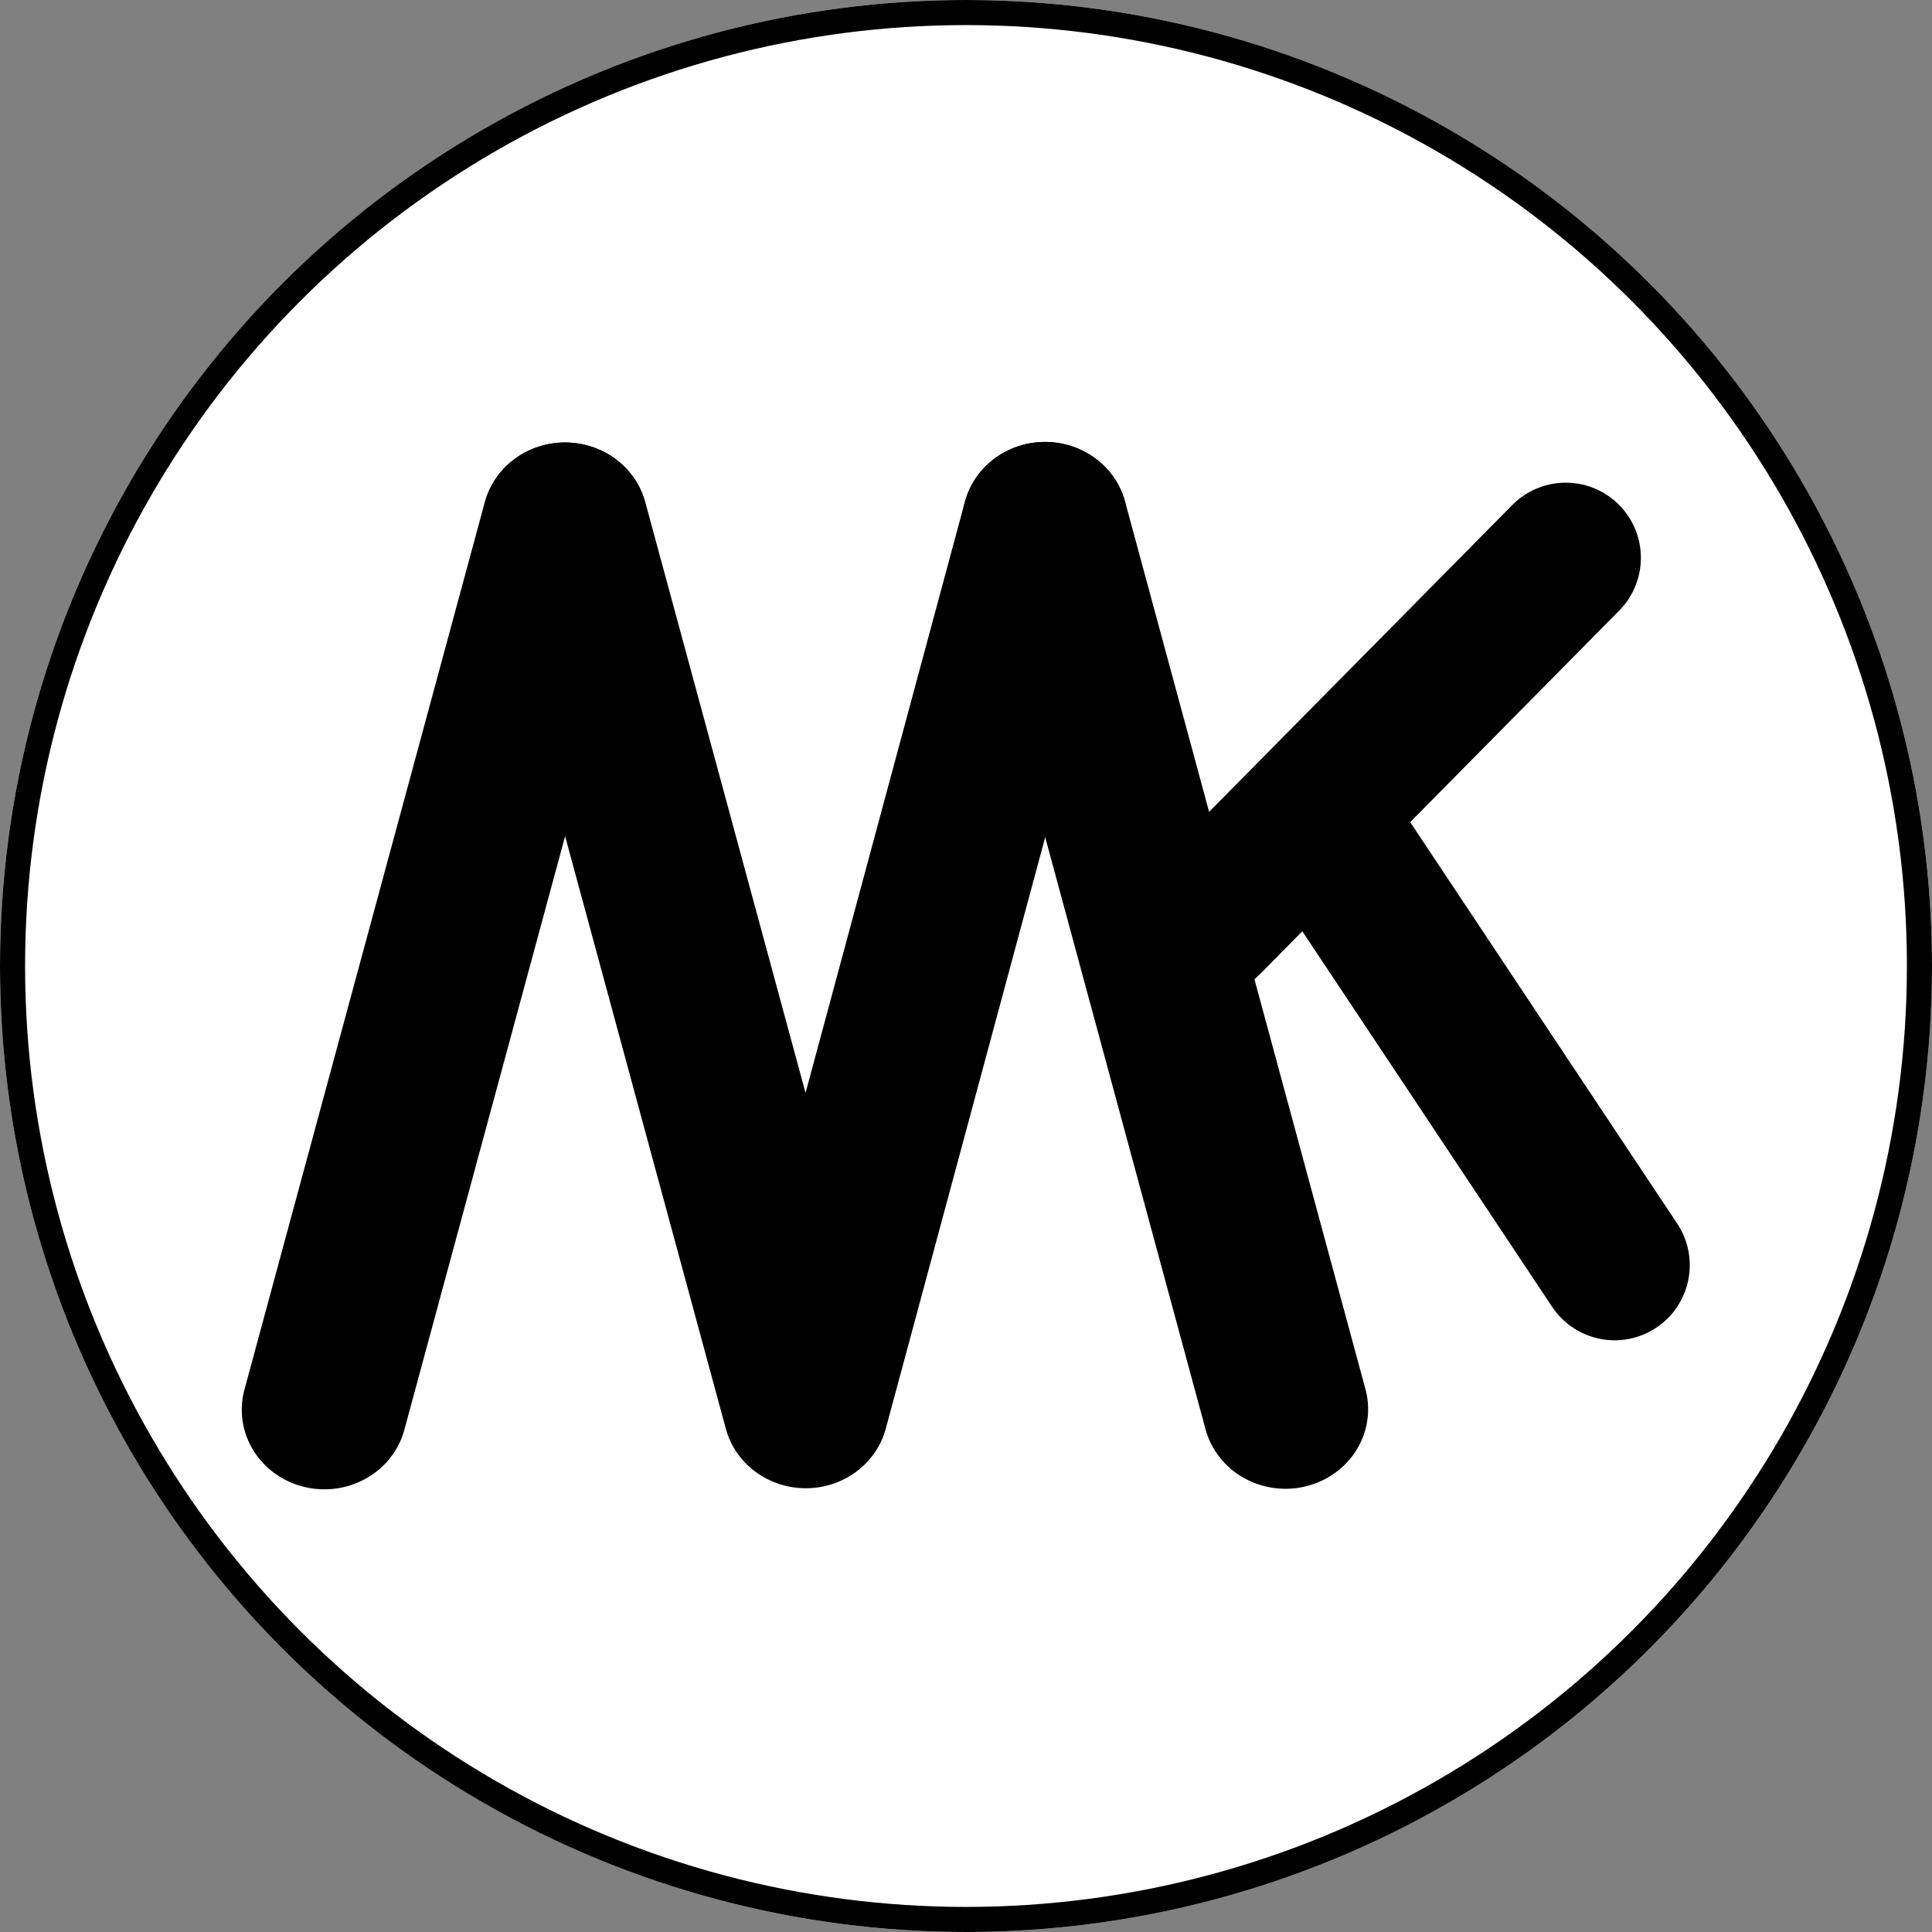 <?xml version="1.0" encoding="UTF-8" standalone="no"?>
<!-- Created with Inkscape (http://www.inkscape.org/) -->

<svg
   xmlns:osb="http://www.openswatchbook.org/uri/2009/osb"
   xmlns:dc="http://purl.org/dc/elements/1.1/"
   xmlns:cc="http://creativecommons.org/ns#"
   xmlns:rdf="http://www.w3.org/1999/02/22-rdf-syntax-ns#"
   xmlns:svg="http://www.w3.org/2000/svg"
   xmlns="http://www.w3.org/2000/svg"
   xmlns:sodipodi="http://sodipodi.sourceforge.net/DTD/sodipodi-0.dtd"
   xmlns:inkscape="http://www.inkscape.org/namespaces/inkscape"
   width="800"
   height="800"
   viewBox="0 0 800 800"
   id="svg2"
   version="1.1"
   inkscape:version="0.91 r13725"
   sodipodi:docname="logo-c.svg"
   inkscape:export-filename="/Users/Asanchez/Desktop/1024.png"
   inkscape:export-xdpi="115.2"
   inkscape:export-ydpi="115.2">
  <rect x="0" y="0" width="800" height="800" fill="#808080" stroke="none"/>
  <defs
     id="defs4">
    <linearGradient
       id="linearGradient4196"
       osb:paint="solid">
      <stop
         style="stop-color:#fffffc;stop-opacity:1;"
         offset="0"
         id="stop4198" />
    </linearGradient>
    <marker
       inkscape:stockid="Arrow1Lend"
       orient="auto"
       refY="0"
       refX="0"
       id="Arrow1Lend"
       style="overflow:visible"
       inkscape:isstock="true">
      <path
         id="path4809"
         d="M 0,0 5,-5 -12.5,0 5,5 0,0 Z"
         style="fill:#000000;fill-opacity:1;fill-rule:evenodd;stroke:#000000;stroke-width:1pt;stroke-opacity:1"
         transform="matrix(-0.8,0,0,-0.8,-10,0)"
         inkscape:connector-curvature="0" />
    </marker>
    <inkscape:path-effect
       effect="spiro"
       id="path-effect4776"
       is_visible="true" />
    <inkscape:path-effect
       effect="spiro"
       id="path-effect4201"
       is_visible="true" />
    <inkscape:path-effect
       effect="spiro"
       id="path-effect4197"
       is_visible="true" />
    <inkscape:path-effect
       effect="spiro"
       id="path-effect4167"
       is_visible="true" />
    <inkscape:path-effect
       effect="spiro"
       id="path-effect4159"
       is_visible="true" />
    <inkscape:path-effect
       effect="spiro"
       id="path-effect4153"
       is_visible="true" />
  </defs>
  <sodipodi:namedview
     id="base"
     pagecolor="#d9d9d9"
     bordercolor="#666666"
     borderopacity="1.0"
     inkscape:pageopacity="0"
     inkscape:pageshadow="2"
     inkscape:zoom="0.78125"
     inkscape:cx="383.11586"
     inkscape:cy="395.48165"
     inkscape:document-units="px"
     inkscape:current-layer="layer5"
     showgrid="true"
     inkscape:snap-grids="true"
     inkscape:window-width="1363"
     inkscape:window-height="1035"
     inkscape:window-x="0"
     inkscape:window-y="0"
     inkscape:window-maximized="0"
     units="px">
    <inkscape:grid
       type="xygrid"
       id="grid4136"
       enabled="true"
       snapvisiblegridlinesonly="false"
       spacingx="1"
       dotted="false"
       spacingy="1" />
  </sodipodi:namedview>
  <g
     inkscape:groupmode="layer"
     id="layer7"
     inkscape:label="Circule"
     style="display:inline;opacity:1"
     sodipodi:insensitive="true">
    <circle
       style="fill:#ffffff;fill-opacity:1;stroke:none;stroke-width:2;stroke-miterlimit:4;stroke-dasharray:none;stroke-opacity:1"
       id="path4212"
       cx="400"
       cy="400"
       r="400" />
  </g>
  <g
     inkscape:groupmode="layer"
     id="layer4"
     inkscape:label="Guia"
     style="display:none"
     transform="translate(0,55.906)"
     sodipodi:insensitive="true">
    <path
       style="fill:none;fill-rule:evenodd;stroke:#000000;stroke-width:1px;stroke-linecap:butt;stroke-linejoin:miter;stroke-opacity:1"
       d="m -34,344.094 920,0"
       id="path4195"
       inkscape:path-effect="#path-effect4197"
       inkscape:original-d="m -34,344.09448 920,0"
       inkscape:connector-curvature="0" />
    <path
       style="display:inline;fill:none;fill-rule:evenodd;stroke:#000000;stroke-width:1px;stroke-linecap:butt;stroke-linejoin:miter;stroke-opacity:1"
       d="m 400,-65.131 0,860"
       id="path4199"
       inkscape:path-effect="#path-effect4201"
       inkscape:original-d="m 400,-65.131324 0,859.999994"
       inkscape:connector-curvature="0" />
  </g>
  <g
     inkscape:groupmode="layer"
     id="layer2"
     inkscape:label="Capa 2"
     style="display:inline"
     transform="translate(0,55.906)" />
  <g
     inkscape:groupmode="layer"
     id="layer5"
     inkscape:label="MK"
     style="display:inline">
    <circle
       style="display:inline;fill:none;fill-opacity:0.468;stroke:#000000;stroke-width:10.386;stroke-linecap:round;stroke-miterlimit:4;stroke-dasharray:none;stroke-opacity:1"
       id="path4138"
       cx="400"
       cy="400"
       r="394.807" />
    <g
       id="g4184"
       transform="matrix(1.037,0,0,1.037,-7.692,-14.834)">
      <g
         id="g4180">
        <path
           style="fill:none;fill-rule:evenodd;stroke:#000000;stroke-width:60;stroke-linecap:round;stroke-linejoin:miter;stroke-miterlimit:4;stroke-dasharray:none;stroke-opacity:1"
           d="M 489.268,382.12 632.63,237.038"
           id="path5147"
           inkscape:connector-curvature="0"
           sodipodi:nodetypes="cc" />
        <path
           style="fill:none;fill-rule:evenodd;stroke:#000000;stroke-width:60;stroke-linecap:round;stroke-linejoin:miter;stroke-miterlimit:4;stroke-dasharray:none;stroke-opacity:1"
           d="M 544.174,357.156 652.148,519.487"
           id="path5149"
           inkscape:connector-curvature="0"
           sodipodi:nodetypes="cc" />
      </g>
      <g
         transform="matrix(1,0,0,0.963,-0.625,14.679)"
         id="g4257">
        <path
           style="fill:none;fill-rule:evenodd;stroke:#000000;stroke-width:65.986;stroke-linecap:round;stroke-linejoin:round;stroke-miterlimit:4;stroke-dasharray:none;stroke-opacity:1"
           d="M 233.767,216.09 329.8,583.713 425.284,215.872"
           id="path4774"
           inkscape:path-effect="#path-effect4776"
           inkscape:original-d="M 233.76715,216.08965 C 148.39961,867.58317 329.7998,583.71318 329.7998,583.71318 L 425.28375,215.87239"
           inkscape:connector-curvature="0"
           sodipodi:nodetypes="ccc" />
        <path
           style="fill:none;fill-rule:evenodd;stroke:#000000;stroke-width:65.986;stroke-linecap:round;stroke-linejoin:miter;stroke-miterlimit:4;stroke-dasharray:none;stroke-opacity:1"
           d="M 233.57,216.064 137.573,584.16"
           id="path4778"
           inkscape:connector-curvature="0"
           sodipodi:nodetypes="cc" />
        <path
           sodipodi:nodetypes="cc"
           inkscape:connector-curvature="0"
           id="path4217"
           d="M 425.347,215.84 521.345,583.936"
           style="fill:none;fill-rule:evenodd;stroke:#000000;stroke-width:65.986;stroke-linecap:round;stroke-linejoin:miter;stroke-miterlimit:4;stroke-dasharray:none;stroke-opacity:1" />
      </g>
    </g>
  </g>
</svg>
